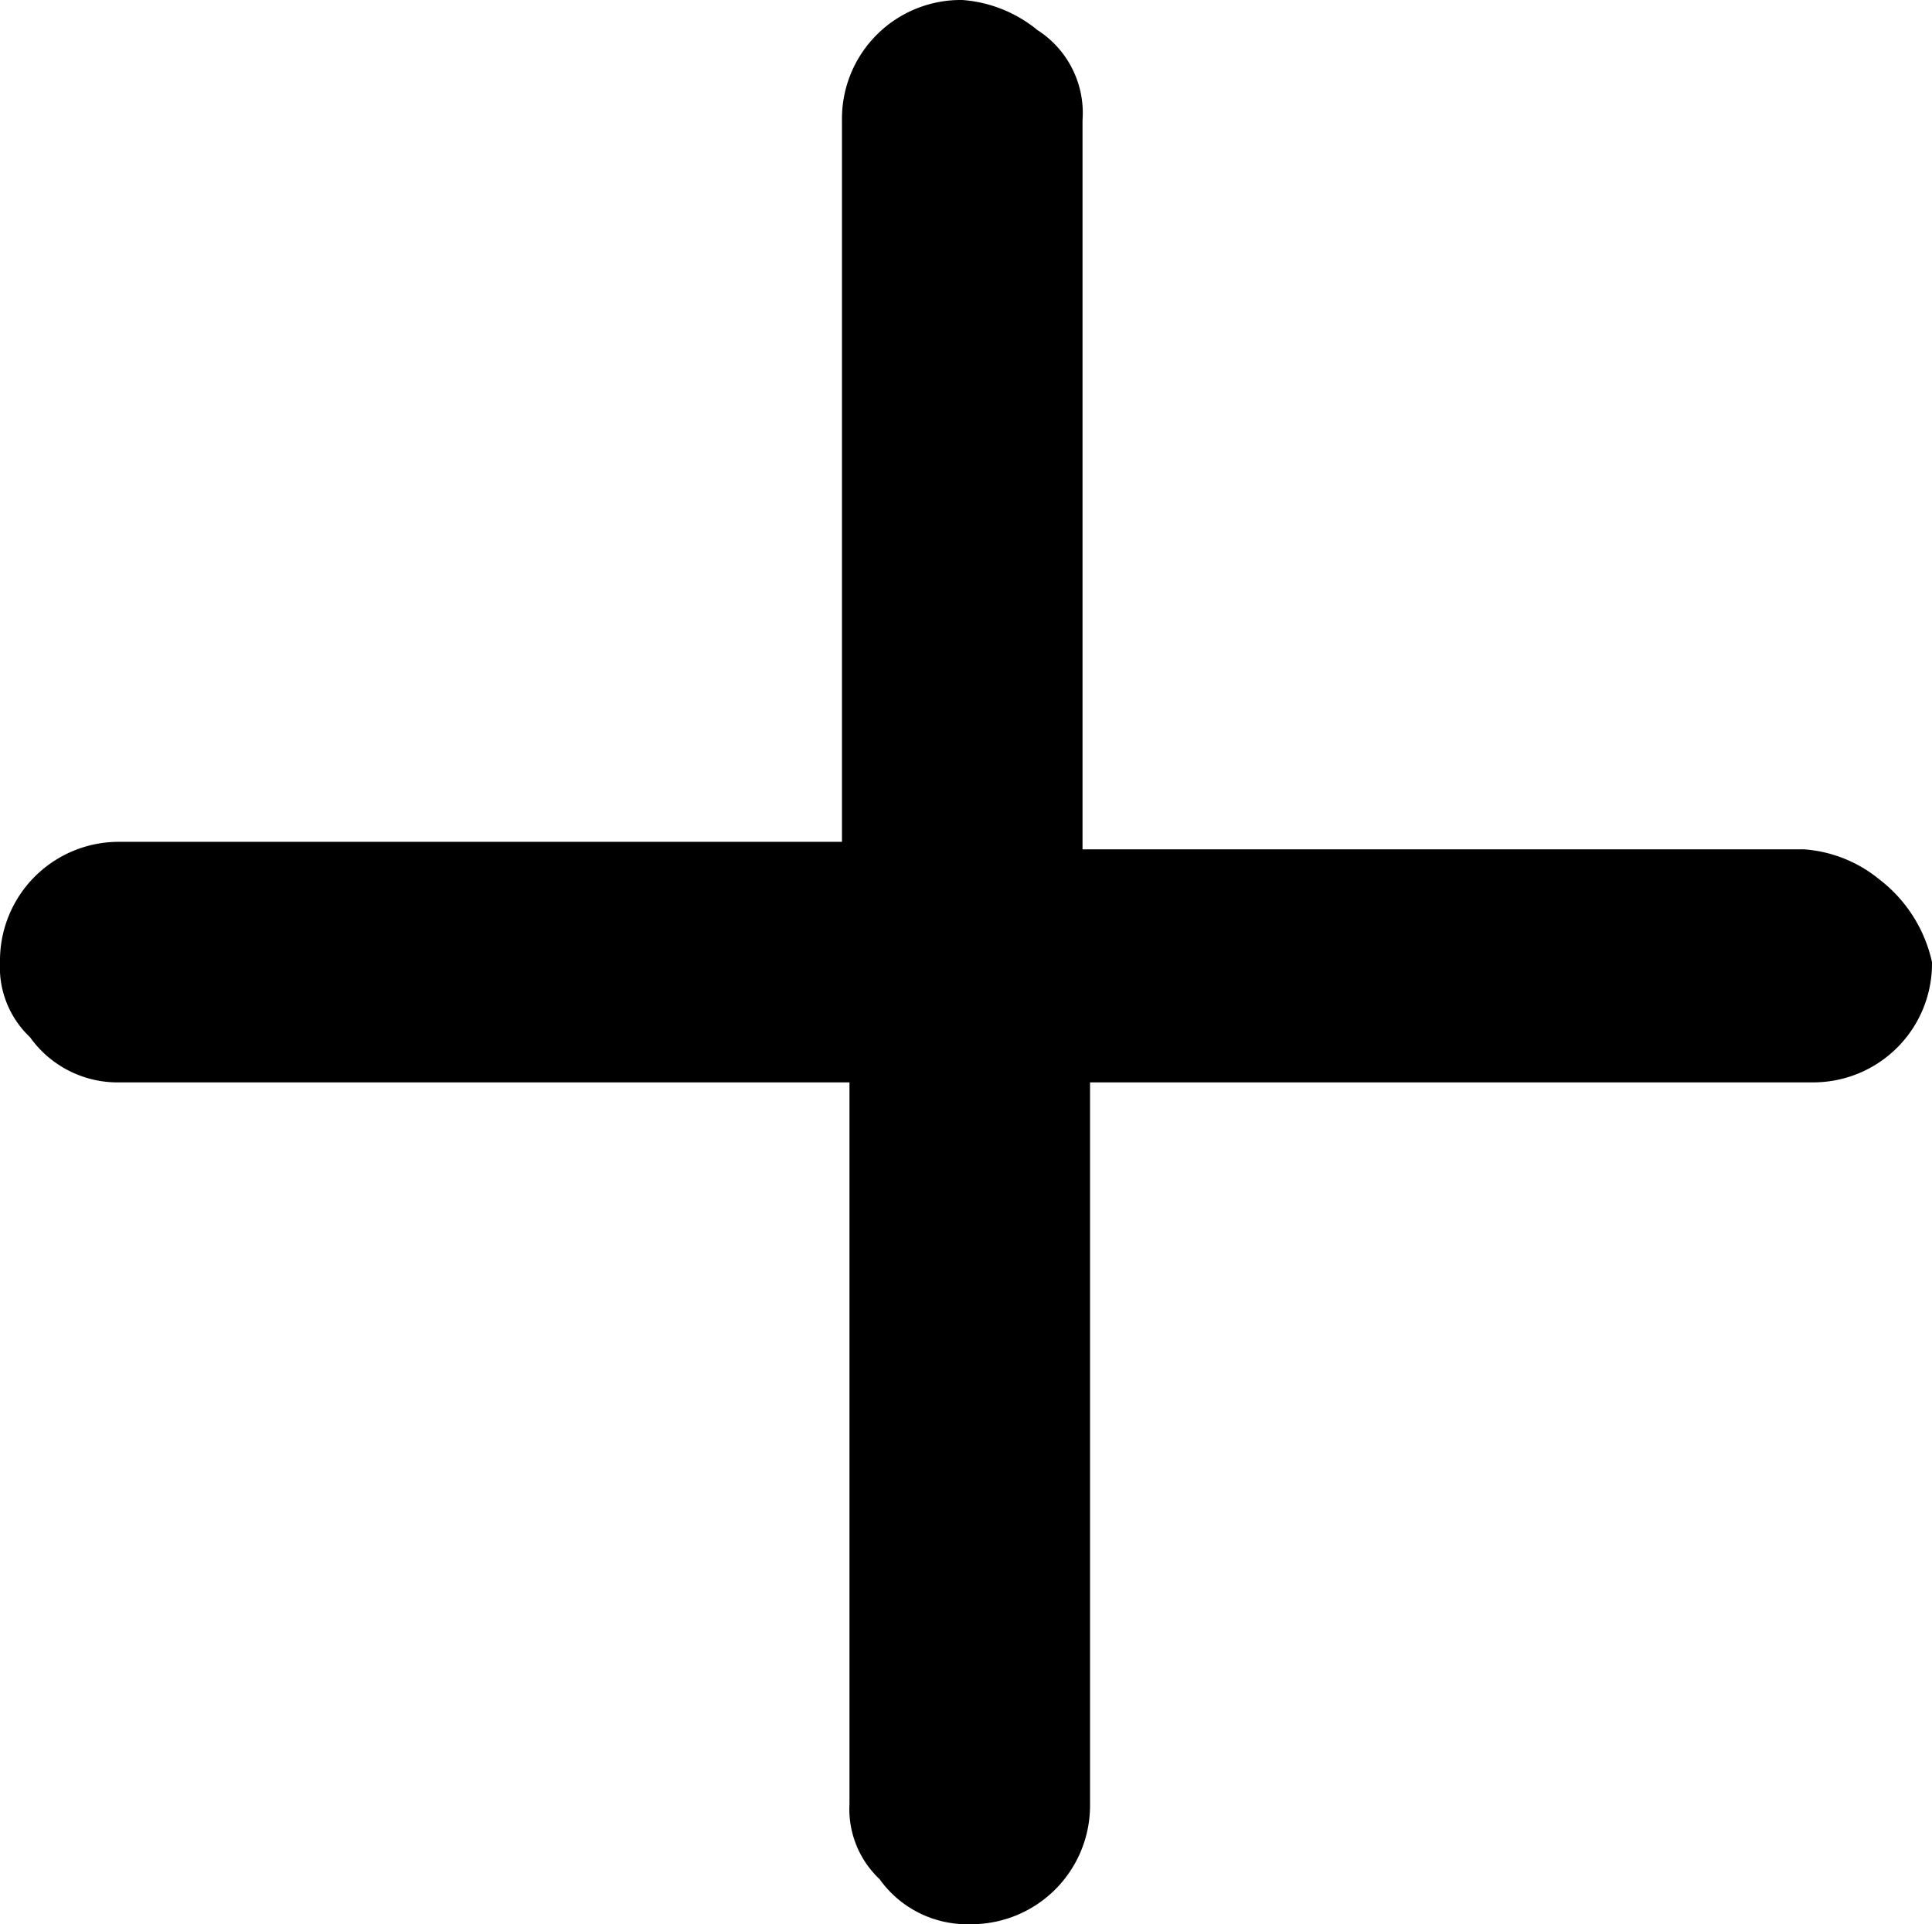 <svg xmlns="http://www.w3.org/2000/svg" viewBox="0 0 25.7 25.6"><g id="Layer_2" data-name="Layer 2"><g id="Camada_1" data-name="Camada 1"><path class="cls-1" d="M25,11.7a1.78,1.78,0,0,0-1-.4H14.4V1.6A1.31,1.31,0,0,0,13.8.4a1.78,1.78,0,0,0-1-.4,1.58,1.58,0,0,0-1.6,1.6v9.6H1.6A1.58,1.58,0,0,0,0,12.8a1.28,1.28,0,0,0,.4,1,1.43,1.43,0,0,0,1.2.6h9.7V24a1.28,1.28,0,0,0,.4,1,1.43,1.43,0,0,0,1.2.6A1.58,1.58,0,0,0,14.5,24V14.4h9.6a1.58,1.58,0,0,0,1.6-1.6A1.9,1.9,0,0,0,25,11.7Z"/></g></g></svg>